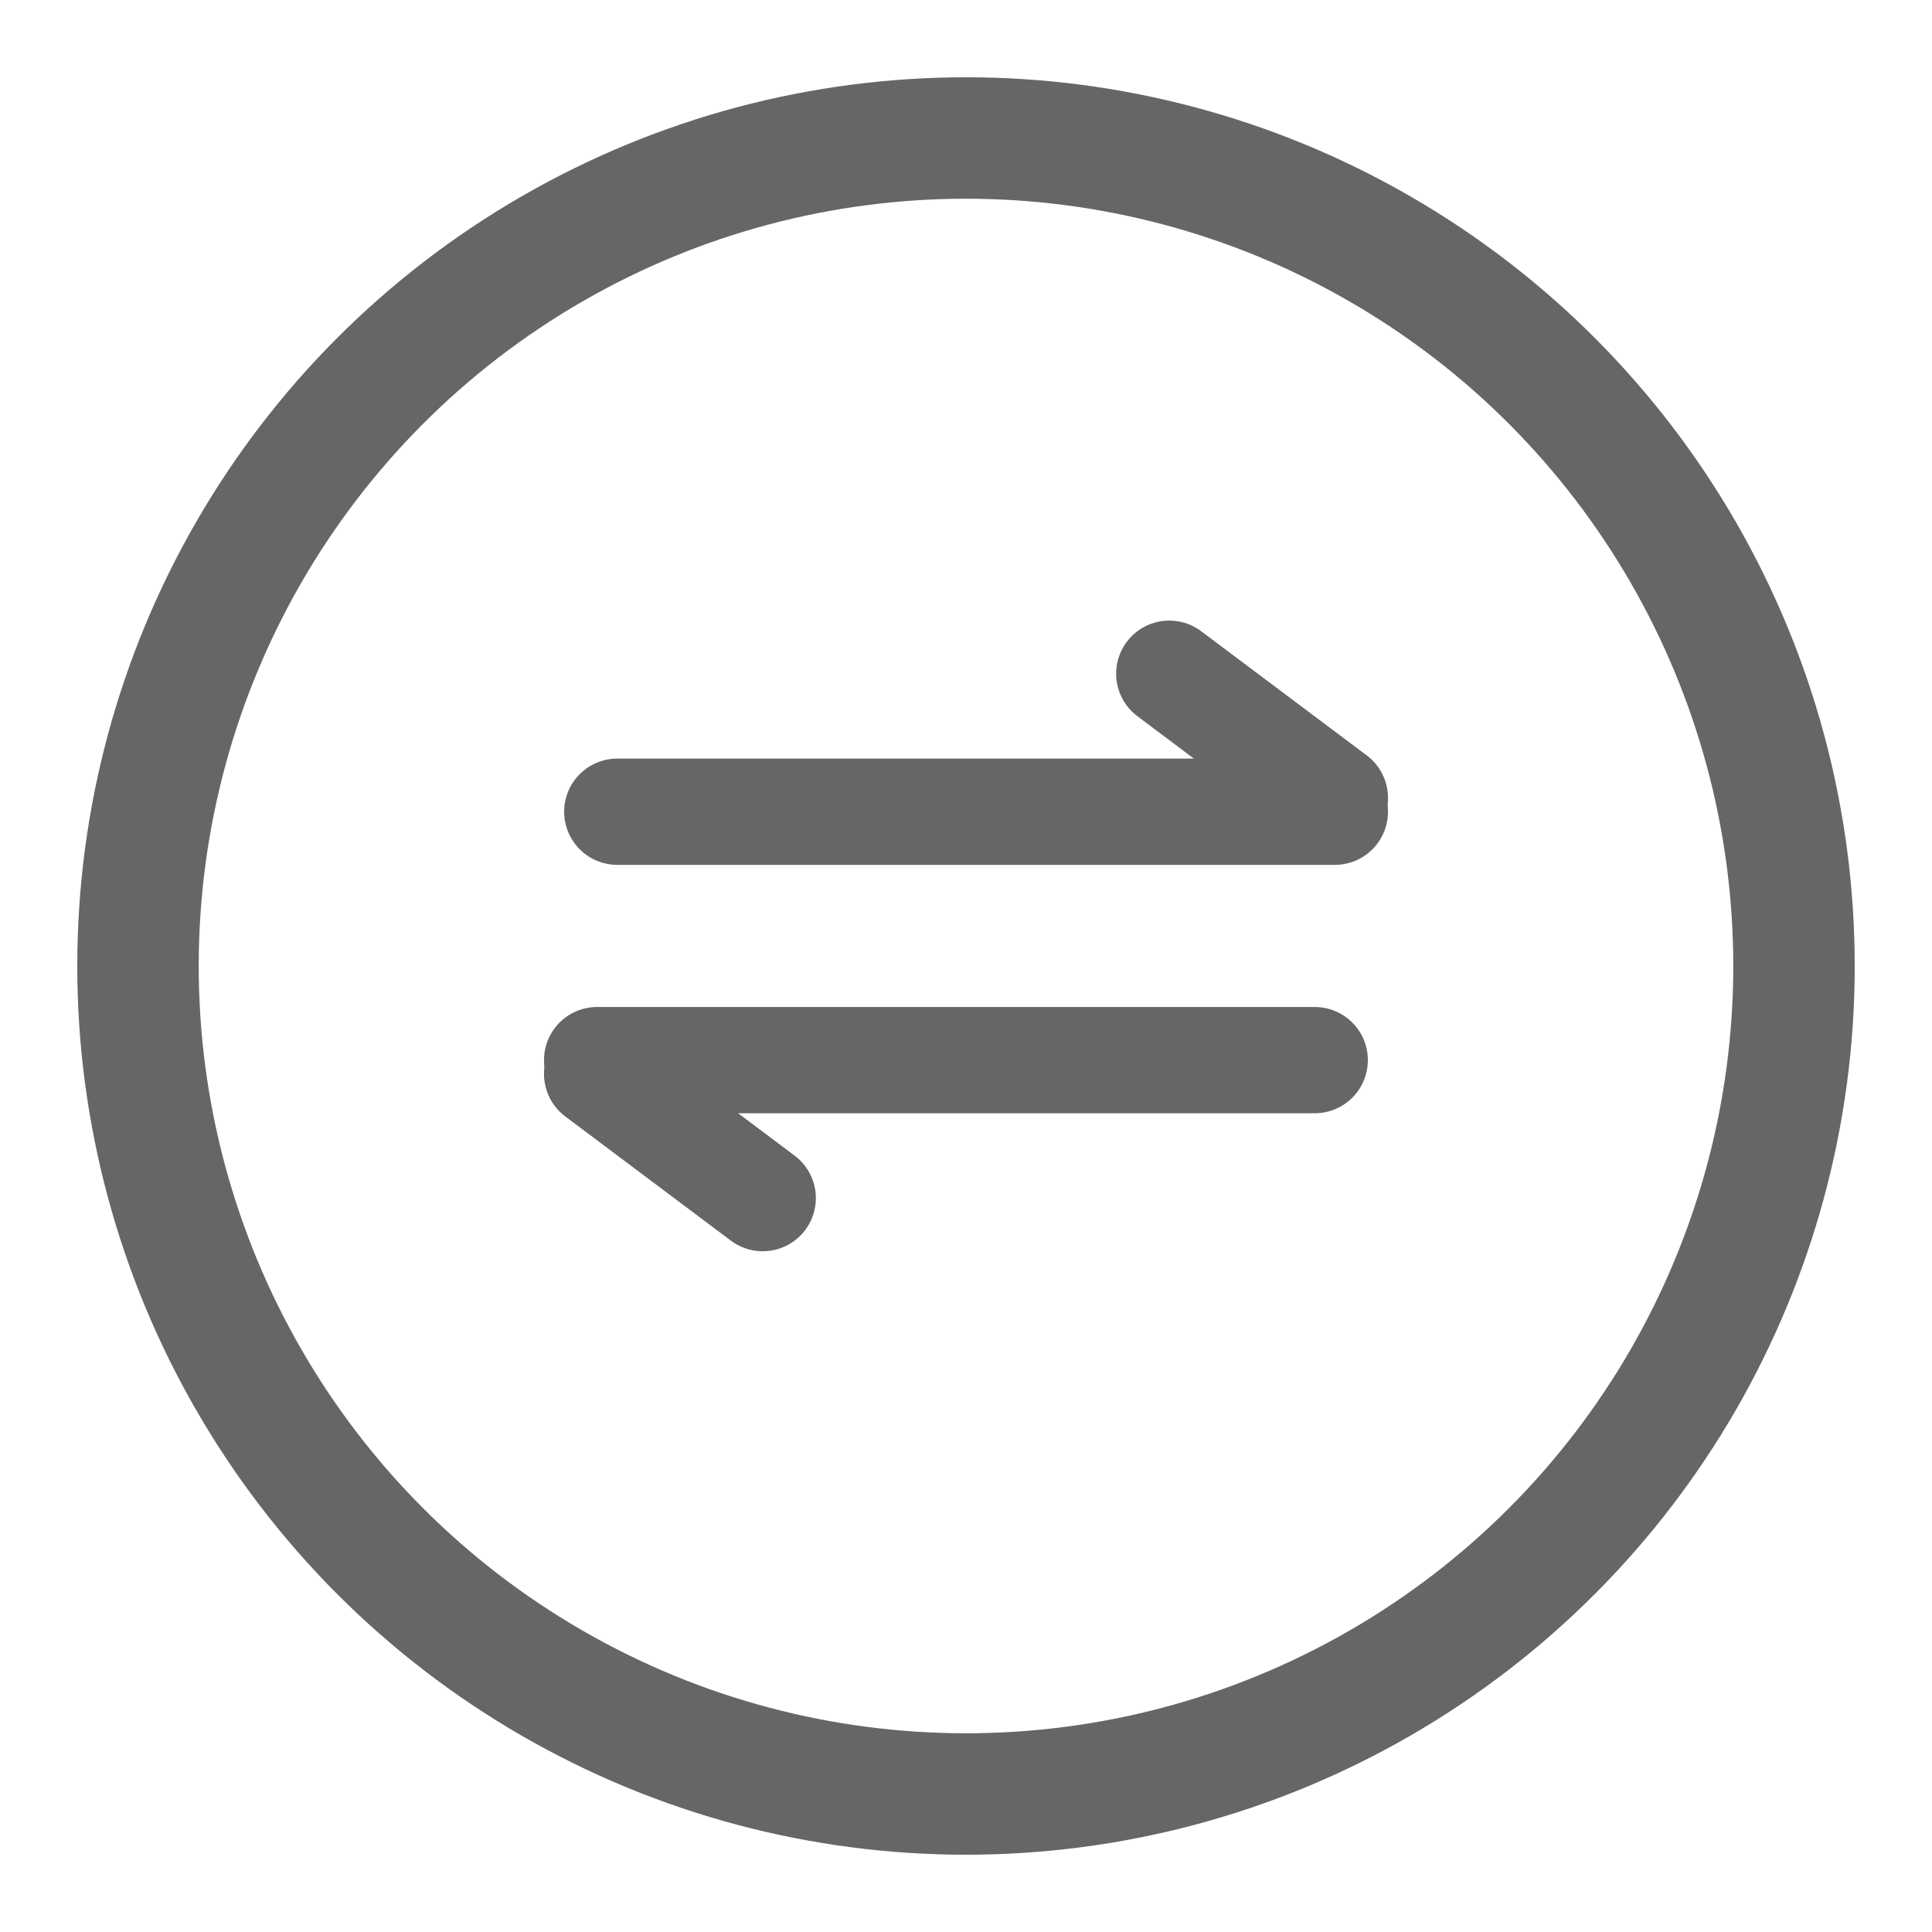 <?xml version="1.0" encoding="utf-8"?>
<!-- Generator: Adobe Illustrator 22.1.0, SVG Export Plug-In . SVG Version: 6.00 Build 0)  -->
<svg version="1.1" id="图层_1" xmlns="http://www.w3.org/2000/svg" xmlns:xlink="http://www.w3.org/1999/xlink" x="0px" y="0px"
	 viewBox="0 0 14 14" style="enable-background:new 0 0 14 14;" xml:space="preserve">
<style type="text/css">
	.st0{fill:none;stroke:#666666;stroke-width:0.88;}
	.st1{fill:none;stroke:#666666;stroke-width:0.77;stroke-linecap:round;}
</style>
<title>交易设置-灰色</title>
<desc>Created with Sketch.</desc>
<g id="Page-1">
	<g id="个人信息" transform="translate(-390, -216)">
		<g id="标题" transform="translate(370, 99)">
			<g id="_x34_" transform="translate(1, 114)">
				<g id="交易设置-灰色" transform="translate(20, 4)">
					<circle id="Oval-3" class="st0" cx="6" cy="6" r="6"/>
					<g id="Group-4" transform="translate(3.273, 2.182)">
						<g id="Group">
							<path id="Path-38" class="st1" d="M0.2,2.7h5.2"/>
							<path id="Path-38-Copy" class="st1" d="M4.2,1.7l1.2,0.9"/>
						</g>
						
							<g id="Group-Copy" transform="translate(2.727, 5.018) scale(-1, -1) translate(-2.727, -5.018) translate(0, 2.836)">
							<path id="Path-38_1_" class="st1" d="M0.2,2.7h5.2"/>
							<path id="Path-38-Copy_1_" class="st1" d="M4.2,1.7l1.2,0.9"/>
						</g>
					</g>
				</g>
			</g>
		</g>
	</g>
</g>
</svg>
